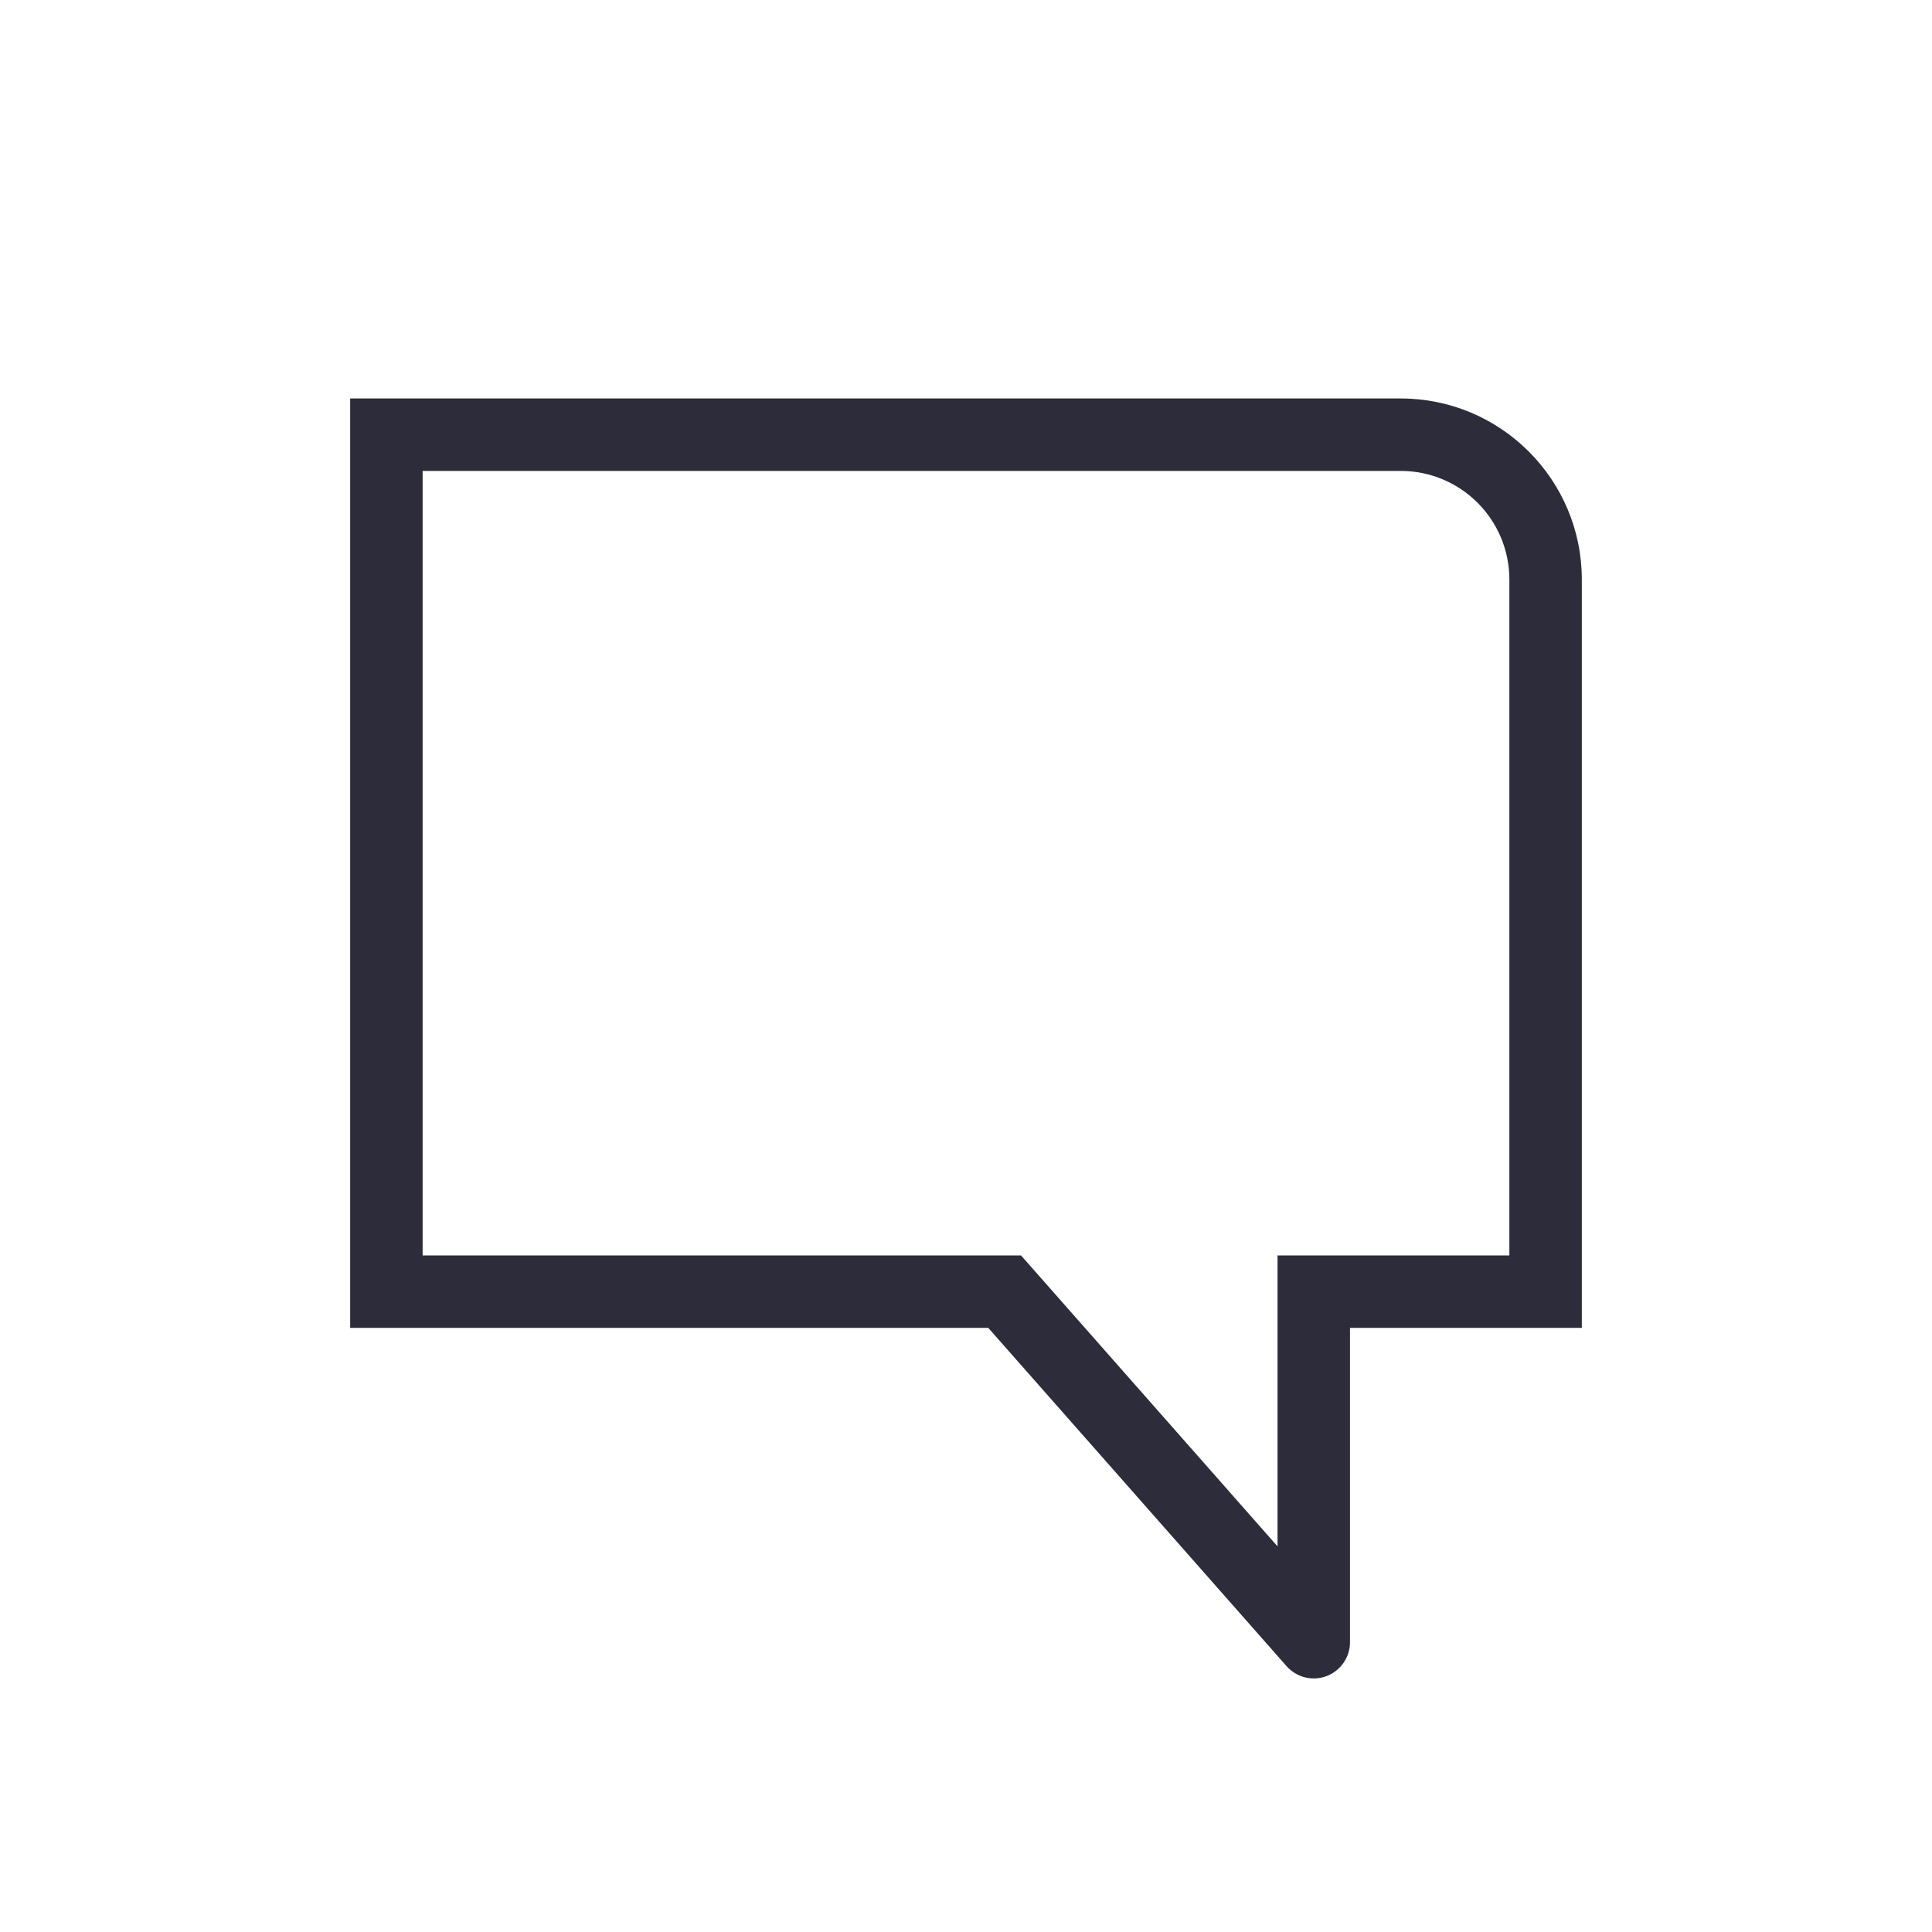 <svg width="40" height="40" viewBox="0 0 40 40" fill="none" xmlns="http://www.w3.org/2000/svg">
<path fill-rule="evenodd" clip-rule="evenodd" d="M7.25 8.25H29C31.071 8.25 32.75 9.929 32.75 12V27.492H27.95V34C27.95 34.312 27.757 34.591 27.465 34.702C27.173 34.812 26.844 34.73 26.637 34.496L20.461 27.492H7.25V8.25ZM8.75 9.75V25.992H21.139L26.45 32.016V25.992H31.25V12C31.25 10.757 30.243 9.75 29 9.75H8.75Z" fill="#2C2C3A"/>
<path class="chaticon-indicator" d="M35 10C35 12.209 33.209 14 31 14C28.791 14 27 12.209 27 10C27 7.791 28.791 6 31 6C33.209 6 35 7.791 35 10Z" />
</svg>
